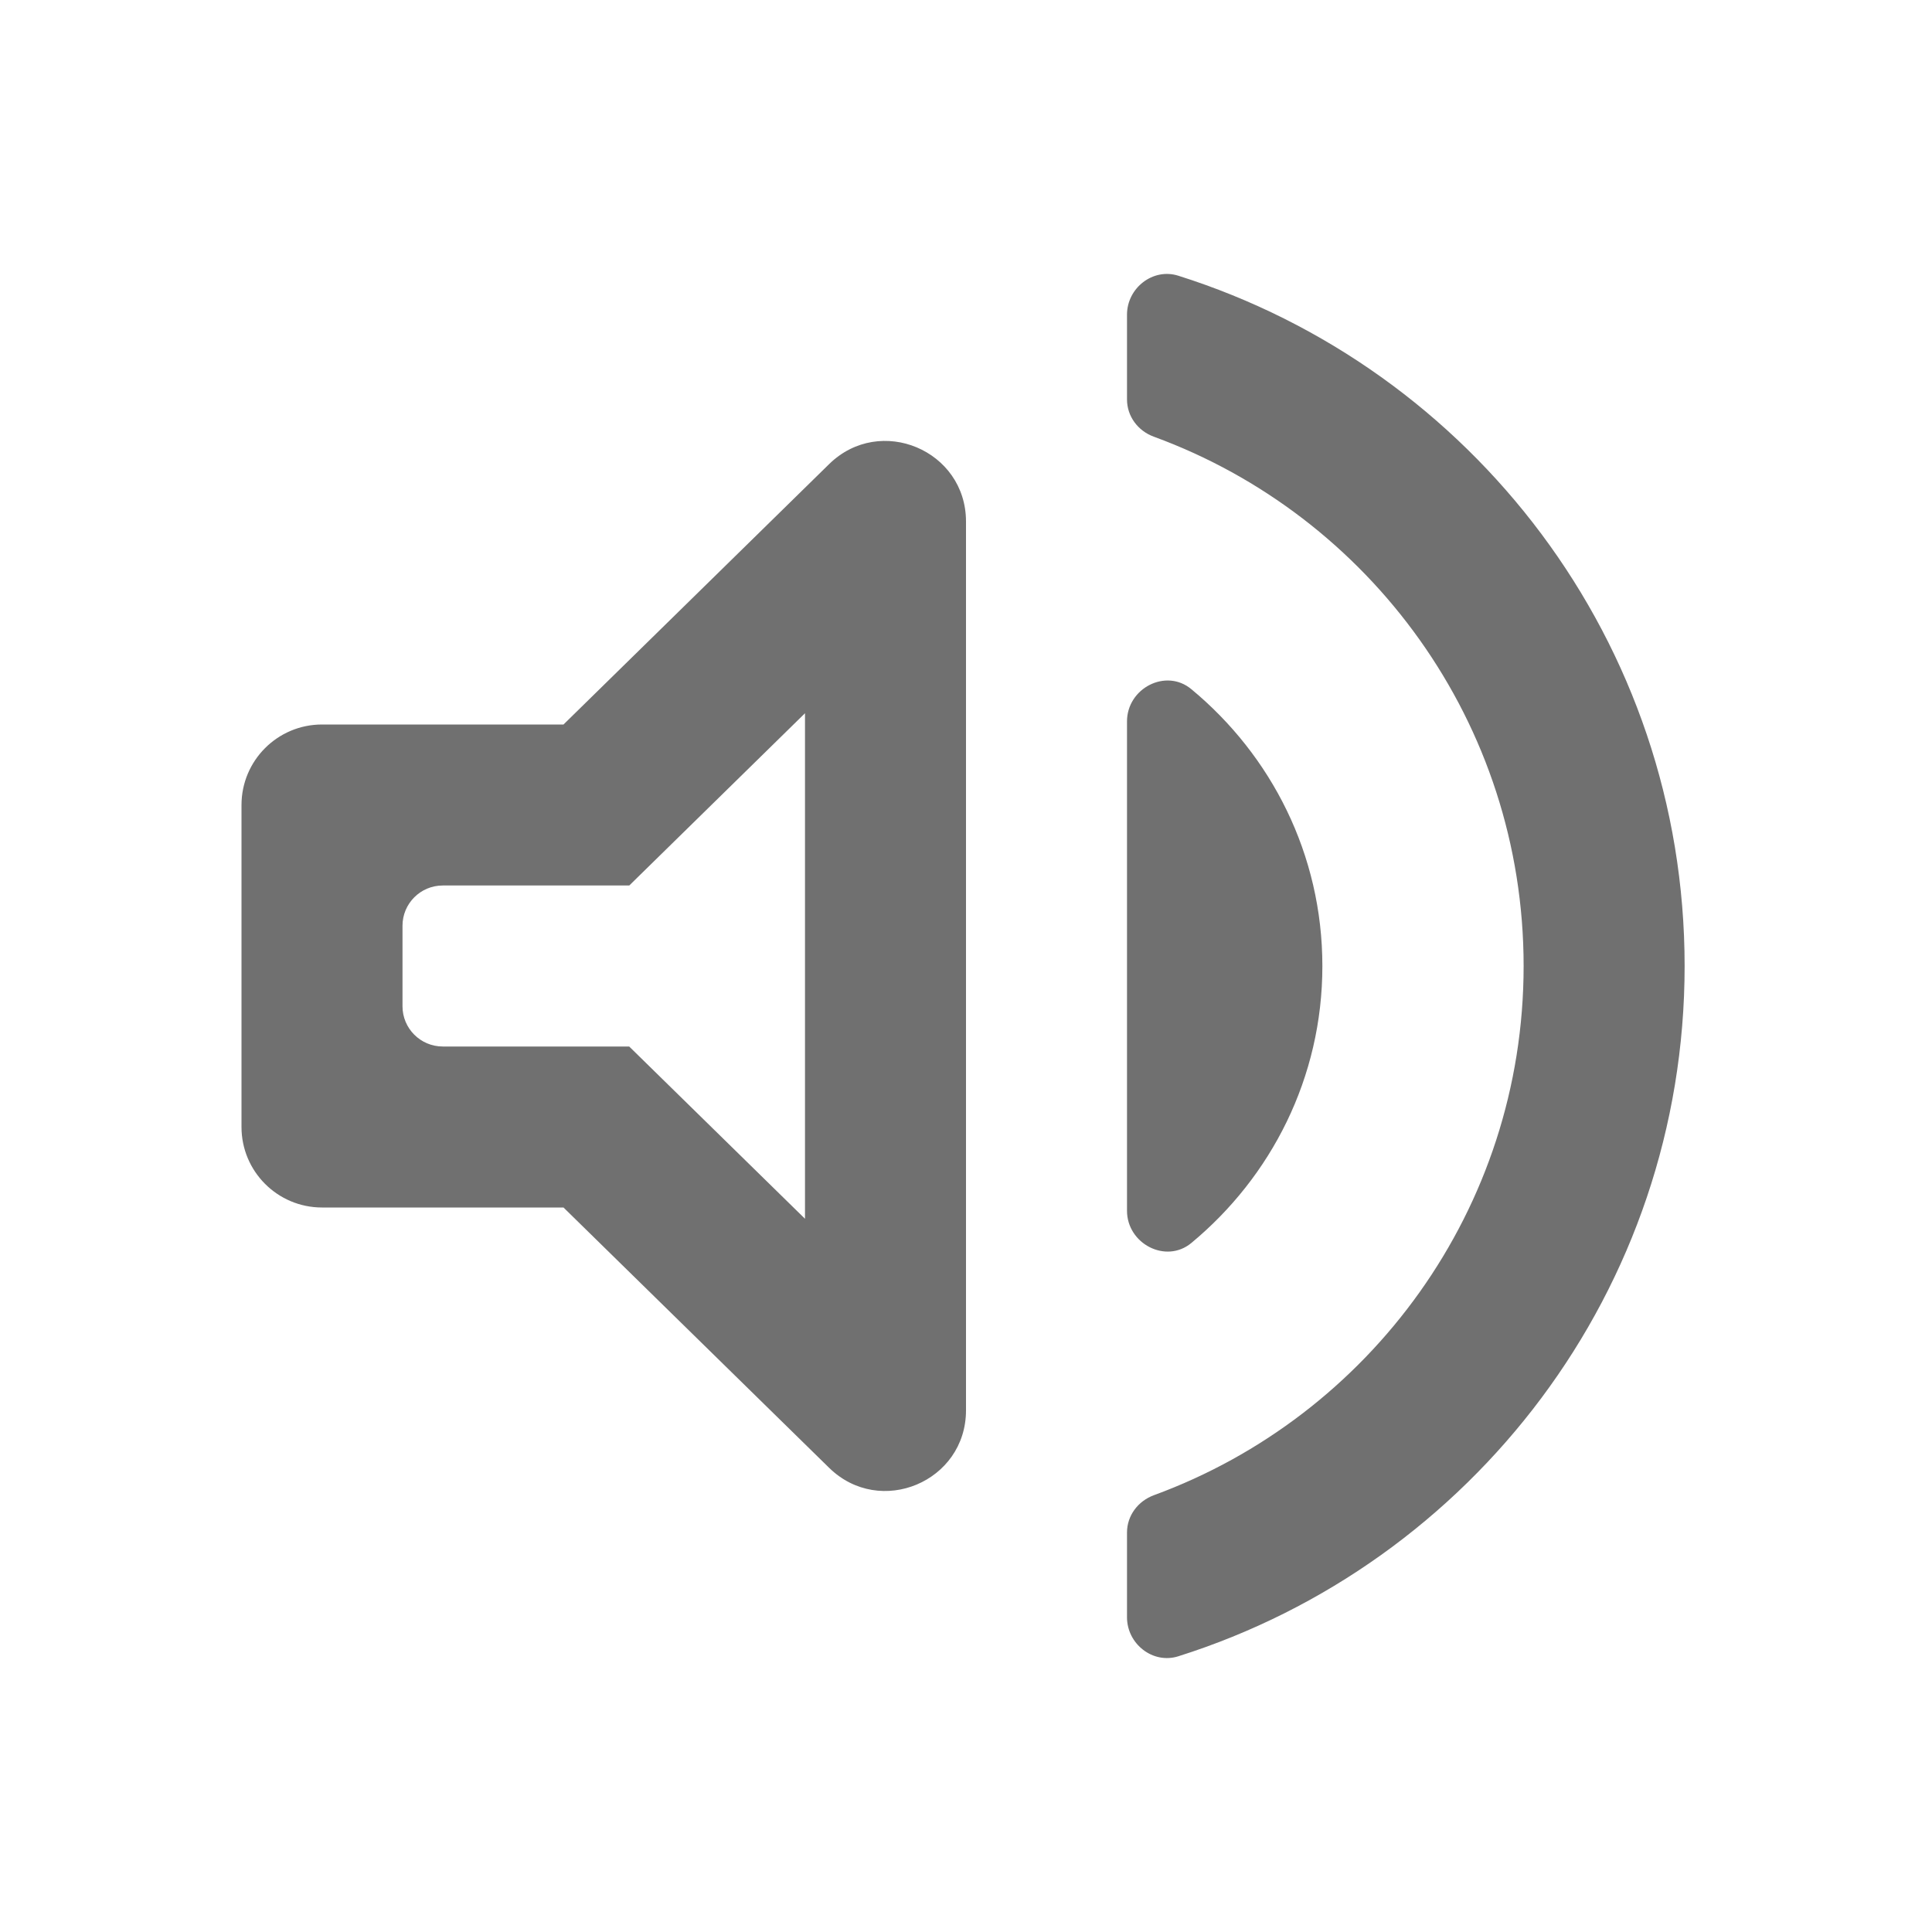<svg width="24" height="24" viewBox="0 0 24 24" fill="none" xmlns="http://www.w3.org/2000/svg">
<path fill-rule="evenodd" clip-rule="evenodd" d="M14.637 3.425C14.322 3.325 14 3.578 14 3.909V4.961C14 5.172 14.136 5.353 14.334 5.425C17.014 6.406 18.927 8.98 18.927 12C18.927 15.02 17.014 17.592 14.334 18.574C14.136 18.647 14 18.828 14 19.038V20.09C14 20.422 14.322 20.675 14.637 20.575C18.282 19.425 20.927 16.024 20.927 12C20.927 7.975 18.282 4.575 14.637 3.425ZM14.799 15.441C15.79 14.62 16.427 13.389 16.427 12.001C16.427 10.611 15.79 9.381 14.799 8.561C14.483 8.298 14 8.55 14 8.962V15.04C14 15.45 14.483 15.703 14.799 15.441ZM5.5 11H7.817L10 8.86V15.14L7.816 13H5.5C5.224 13 5 12.776 5 12.5V11.5C5 11.224 5.224 11 5.5 11ZM7 9L10.3 5.765C10.933 5.145 12 5.593 12 6.479V17.52C12 18.406 10.933 18.854 10.3 18.234L7 15H4C3.448 15 3 14.552 3 14V10C3 9.448 3.448 9 4 9H7Z" fill="black" fill-opacity="0.56"/>
</svg>
